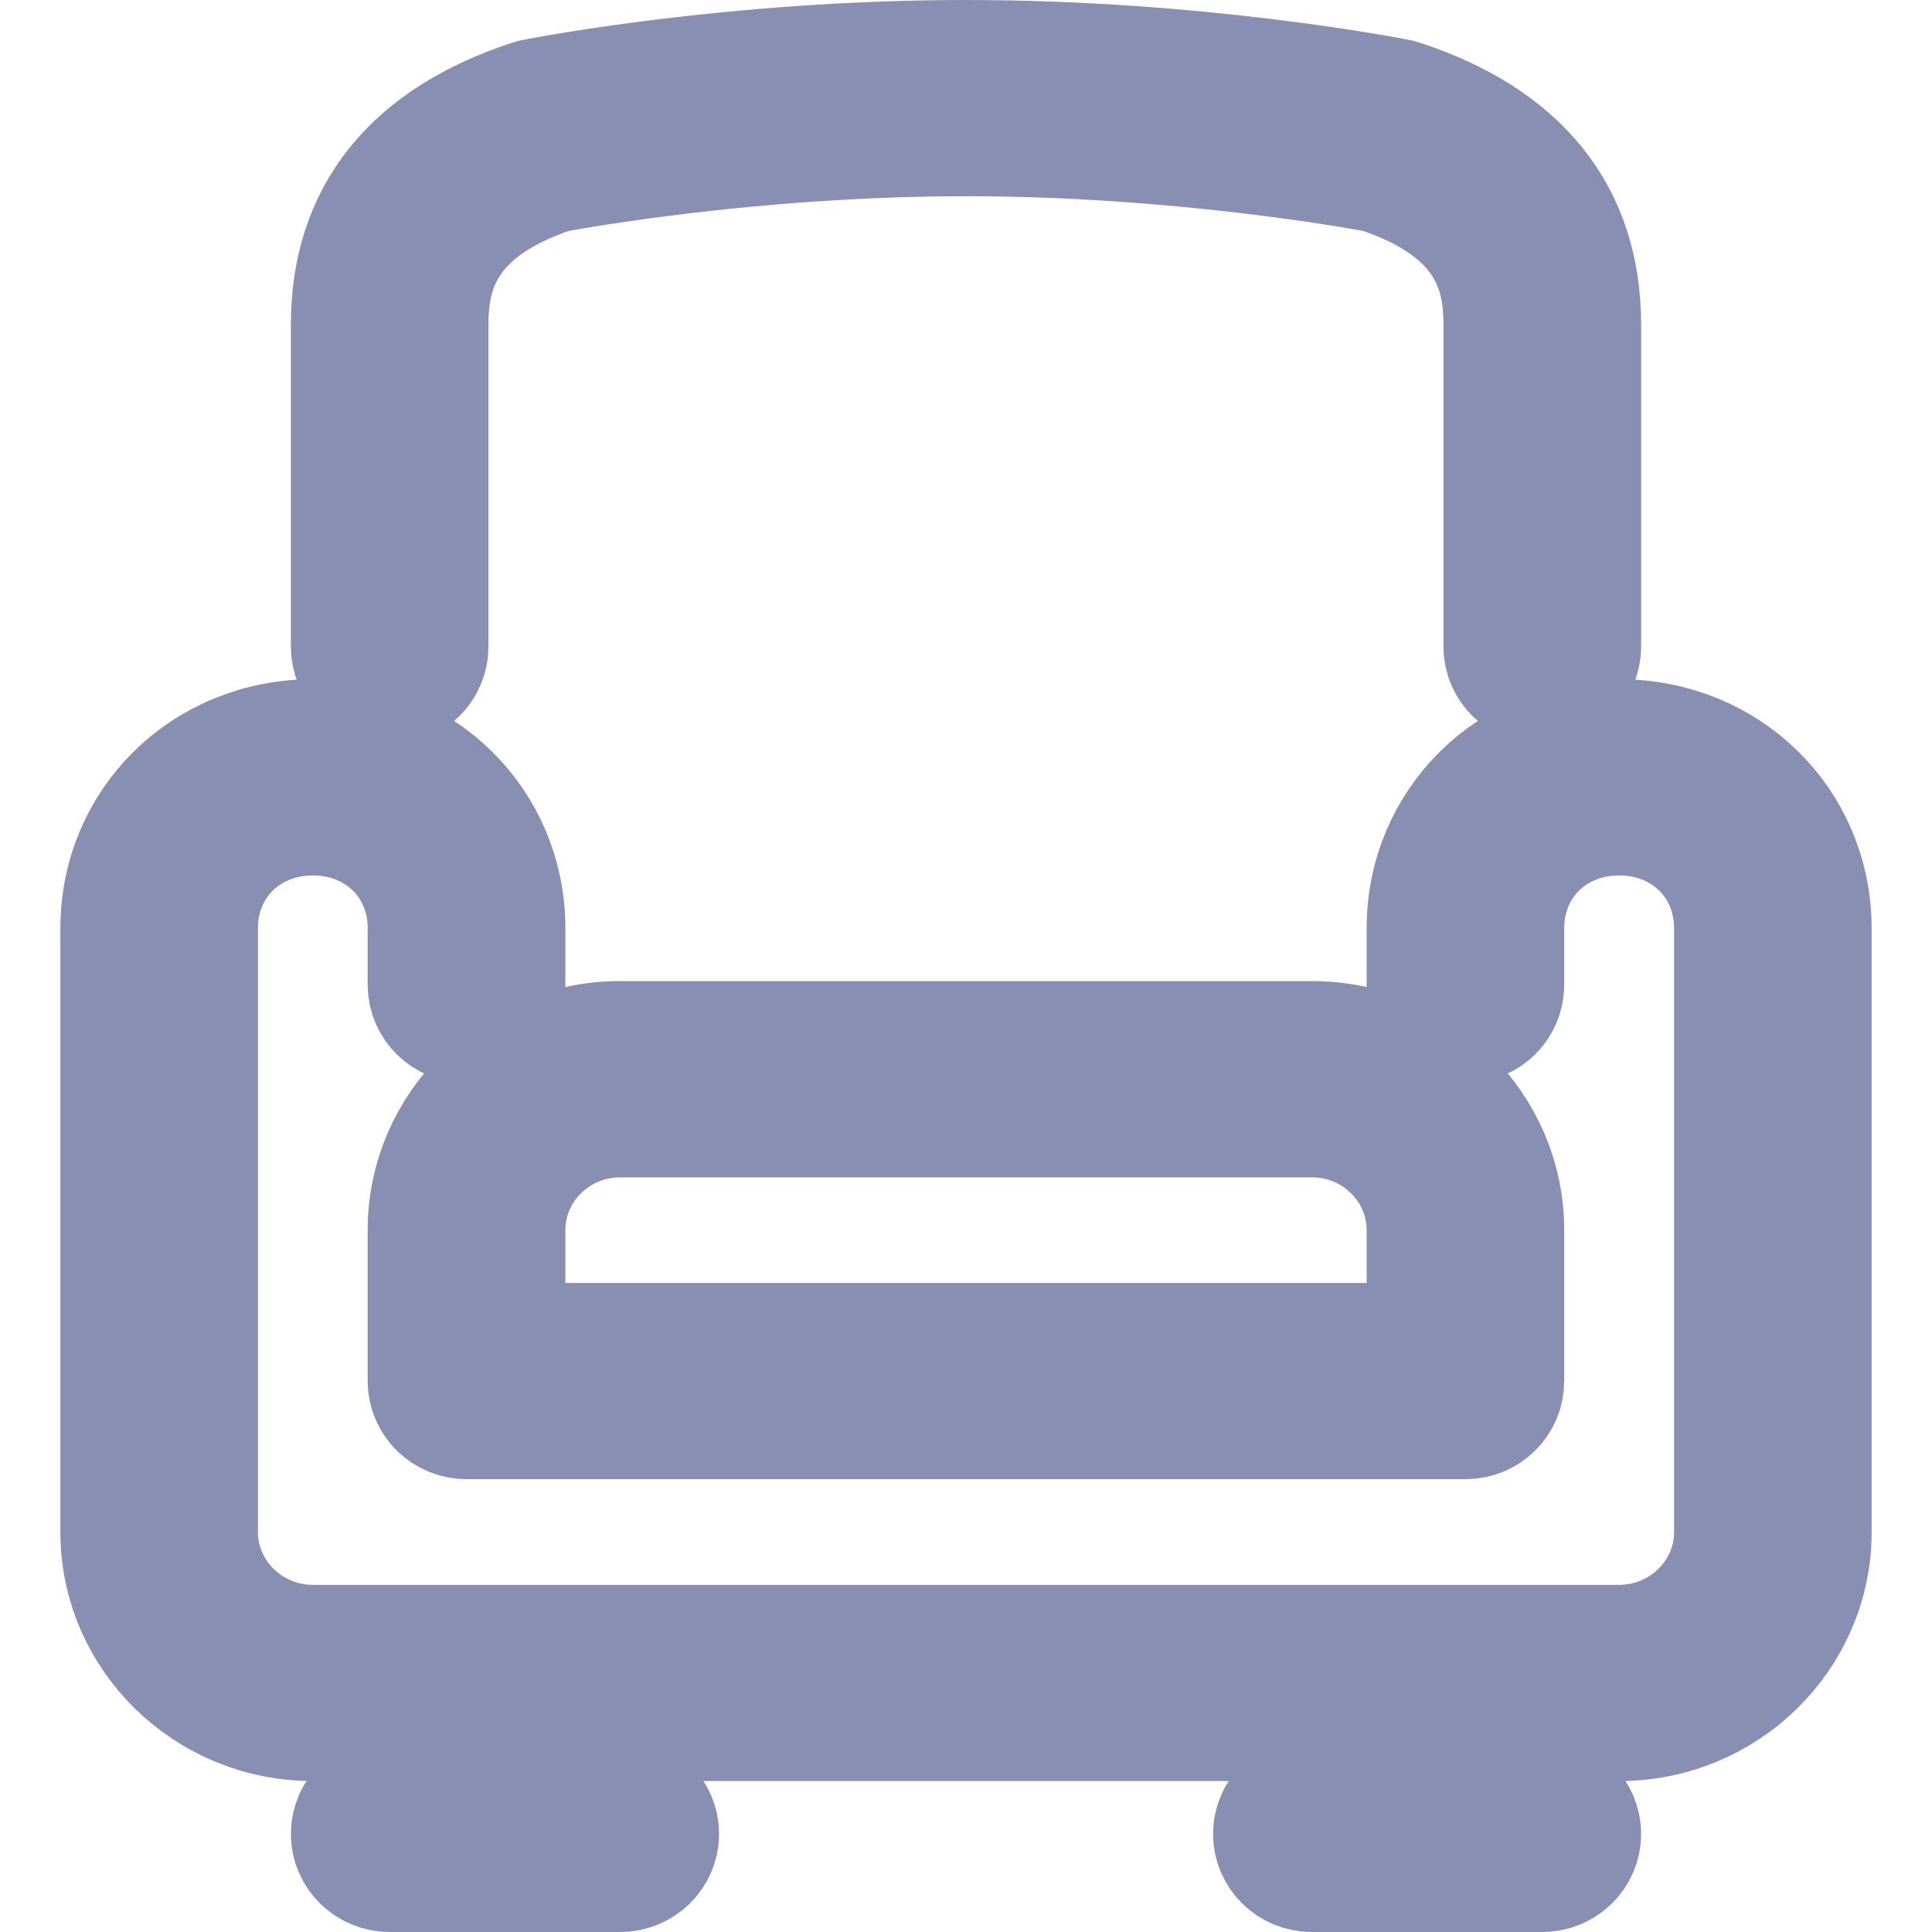 <svg width="16" height="16" viewBox="0 0 16 16" fill="none" xmlns="http://www.w3.org/2000/svg">
<path fill-rule="evenodd" clip-rule="evenodd" d="M3.545 10.188V11.438C3.545 11.61 3.688 11.75 3.864 11.75H12.136C12.312 11.75 12.454 11.61 12.454 11.438V10.188C12.454 9.326 11.741 8.625 10.864 8.625H5.136C4.259 8.625 3.545 9.326 3.545 10.188ZM11.818 10.188V11.125H4.182V10.188C4.182 9.671 4.61 9.25 5.136 9.25H10.864C11.39 9.25 11.818 9.671 11.818 10.188ZM5.455 15.188C5.455 15.36 5.312 15.5 5.136 15.5H3.227C3.052 15.5 2.909 15.36 2.909 15.188C2.909 15.015 3.052 14.875 3.227 14.875H5.136C5.312 14.875 5.455 15.015 5.455 15.188ZM13.091 15.188C13.091 15.36 12.948 15.5 12.773 15.5H10.864C10.688 15.5 10.546 15.36 10.546 15.188C10.546 15.015 10.688 14.875 10.864 14.875H12.773C12.948 14.875 13.091 15.015 13.091 15.188ZM2.909 5.355V2.688C2.909 1.778 3.411 1.152 4.399 0.828C4.412 0.824 4.425 0.821 4.438 0.819C4.504 0.806 6.081 0.5 8 0.5C9.919 0.5 11.496 0.806 11.562 0.819C11.575 0.821 11.588 0.824 11.601 0.828C12.589 1.152 13.091 1.778 13.091 2.688V5.355C13.091 5.528 12.948 5.668 12.773 5.668C12.597 5.668 12.454 5.528 12.454 5.355V2.688C12.454 2.262 12.336 1.735 11.418 1.428C11.234 1.393 9.742 1.125 8 1.125C6.258 1.125 4.766 1.393 4.581 1.428C3.664 1.735 3.545 2.262 3.545 2.688V5.355C3.545 5.528 3.403 5.668 3.227 5.668C3.052 5.668 2.909 5.528 2.909 5.355ZM15 7.688V12.688C15 13.549 14.286 14.25 13.409 14.25H2.591C1.714 14.25 1 13.549 1 12.688V7.688C1 6.811 1.699 6.125 2.591 6.125C3.483 6.125 4.182 6.811 4.182 7.688V8.156C4.182 8.329 4.039 8.469 3.864 8.469C3.688 8.469 3.545 8.329 3.545 8.156V7.688C3.545 7.153 3.135 6.75 2.591 6.75C2.047 6.75 1.636 7.153 1.636 7.688V12.688C1.636 13.204 2.065 13.625 2.591 13.625H13.409C13.935 13.625 14.364 13.204 14.364 12.688V7.688C14.364 7.153 13.953 6.75 13.409 6.75C12.865 6.75 12.454 7.153 12.454 7.688V8.156C12.454 8.329 12.312 8.469 12.136 8.469C11.961 8.469 11.818 8.329 11.818 8.156V7.688C11.818 6.811 12.517 6.125 13.409 6.125C14.301 6.125 15 6.811 15 7.688Z" fill="#888FB2" stroke="#888FB2"/>
</svg>
